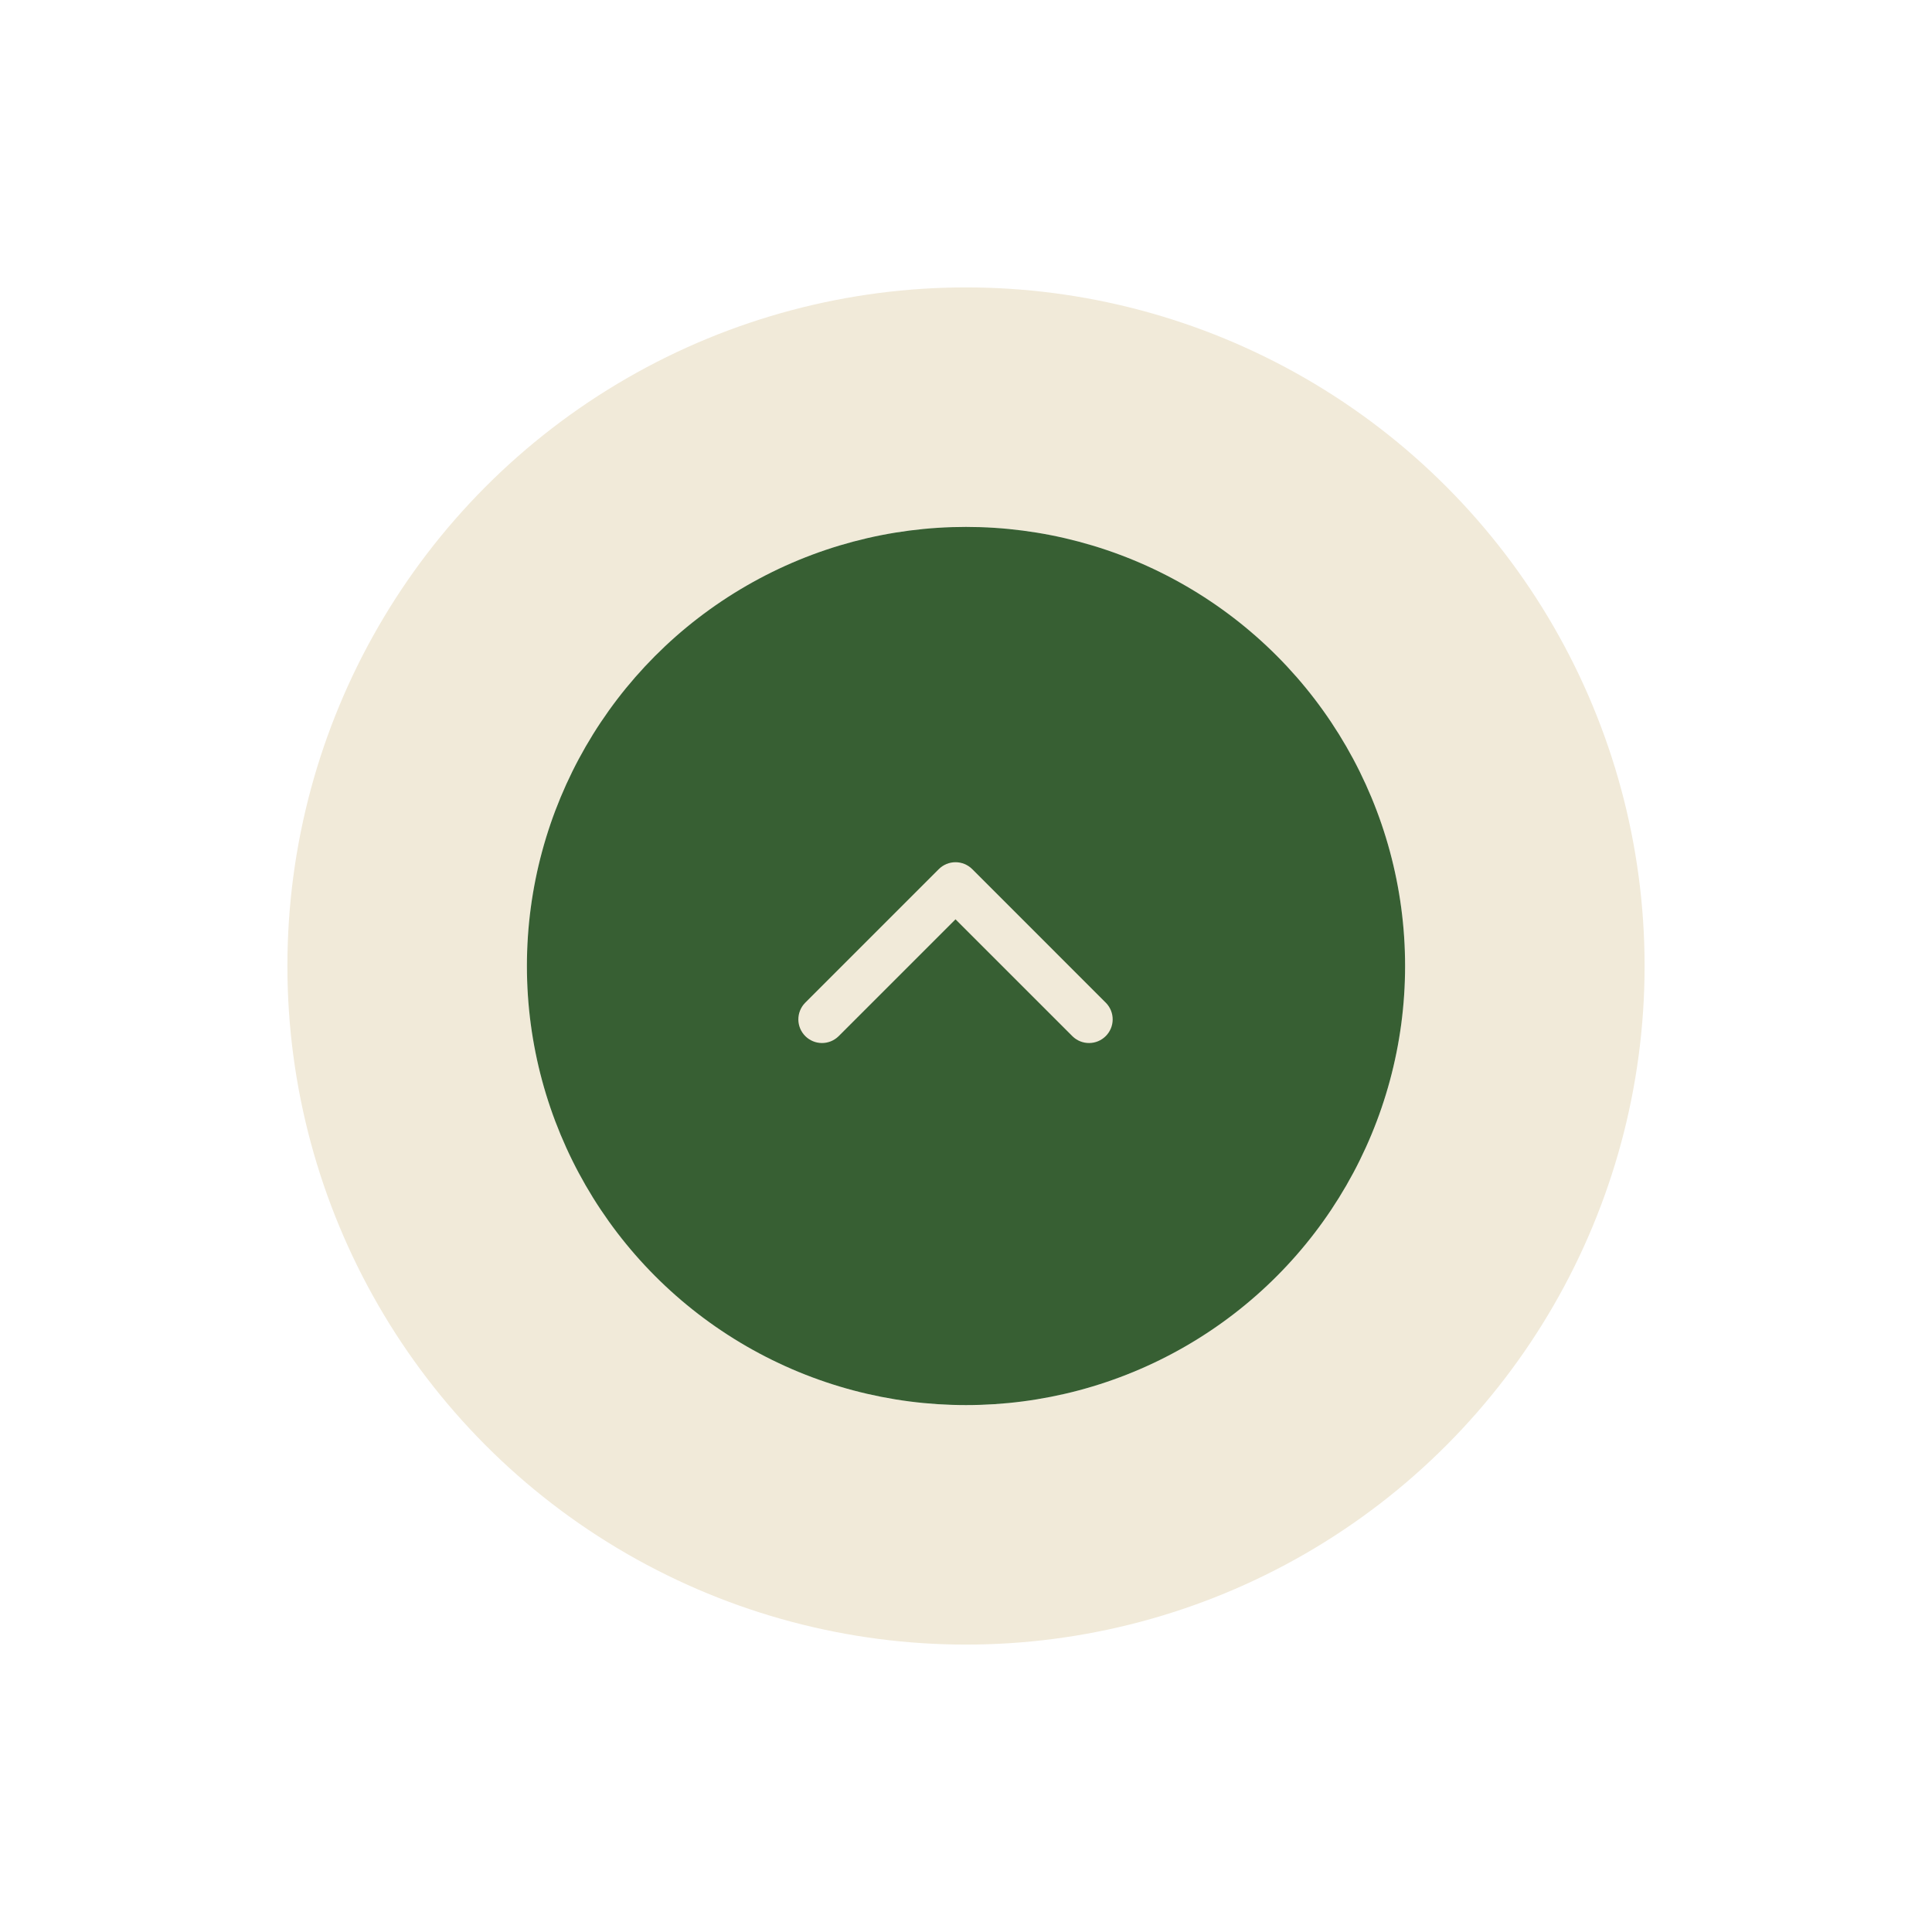 <svg width="121" height="121" viewBox="0 0 121 121" fill="none" xmlns="http://www.w3.org/2000/svg">
<g id="Group 38">
<g id="Ellipse 24" filter="url(#filter0_f_225_1055)">
<circle cx="60.5" cy="60.5" r="35" stroke="#F1EAD9" stroke-width="15"/>
</g>
<circle id="Ellipse 23" cx="60.5" cy="60.5" r="27.5" fill="#375F33"/>
<path id="Vector" fill-rule="evenodd" clip-rule="evenodd" d="M58.796 54.434C59.074 54.156 59.45 54 59.843 54C60.236 54 60.613 54.156 60.891 54.434L69.27 62.814C69.54 63.093 69.69 63.467 69.686 63.856C69.683 64.244 69.527 64.616 69.252 64.89C68.978 65.165 68.606 65.321 68.218 65.324C67.829 65.328 67.455 65.178 67.176 64.908L59.843 57.576L52.511 64.908C52.231 65.178 51.857 65.328 51.468 65.324C51.08 65.321 50.709 65.165 50.434 64.89C50.159 64.616 50.003 64.244 50 63.856C49.997 63.467 50.146 63.093 50.416 62.814L58.796 54.434Z" fill="#F1EAD9"/>
</g>
<defs>
<filter id="filter0_f_225_1055" x="0.3" y="0.3" width="120.4" height="120.4" filterUnits="userSpaceOnUse" color-interpolation-filters="sRGB">
<feFlood flood-opacity="0" result="BackgroundImageFix"/>
<feBlend mode="normal" in="SourceGraphic" in2="BackgroundImageFix" result="shape"/>
<feGaussianBlur stdDeviation="8.85" result="effect1_foregroundBlur_225_1055"/>
</filter>
</defs>
</svg>
